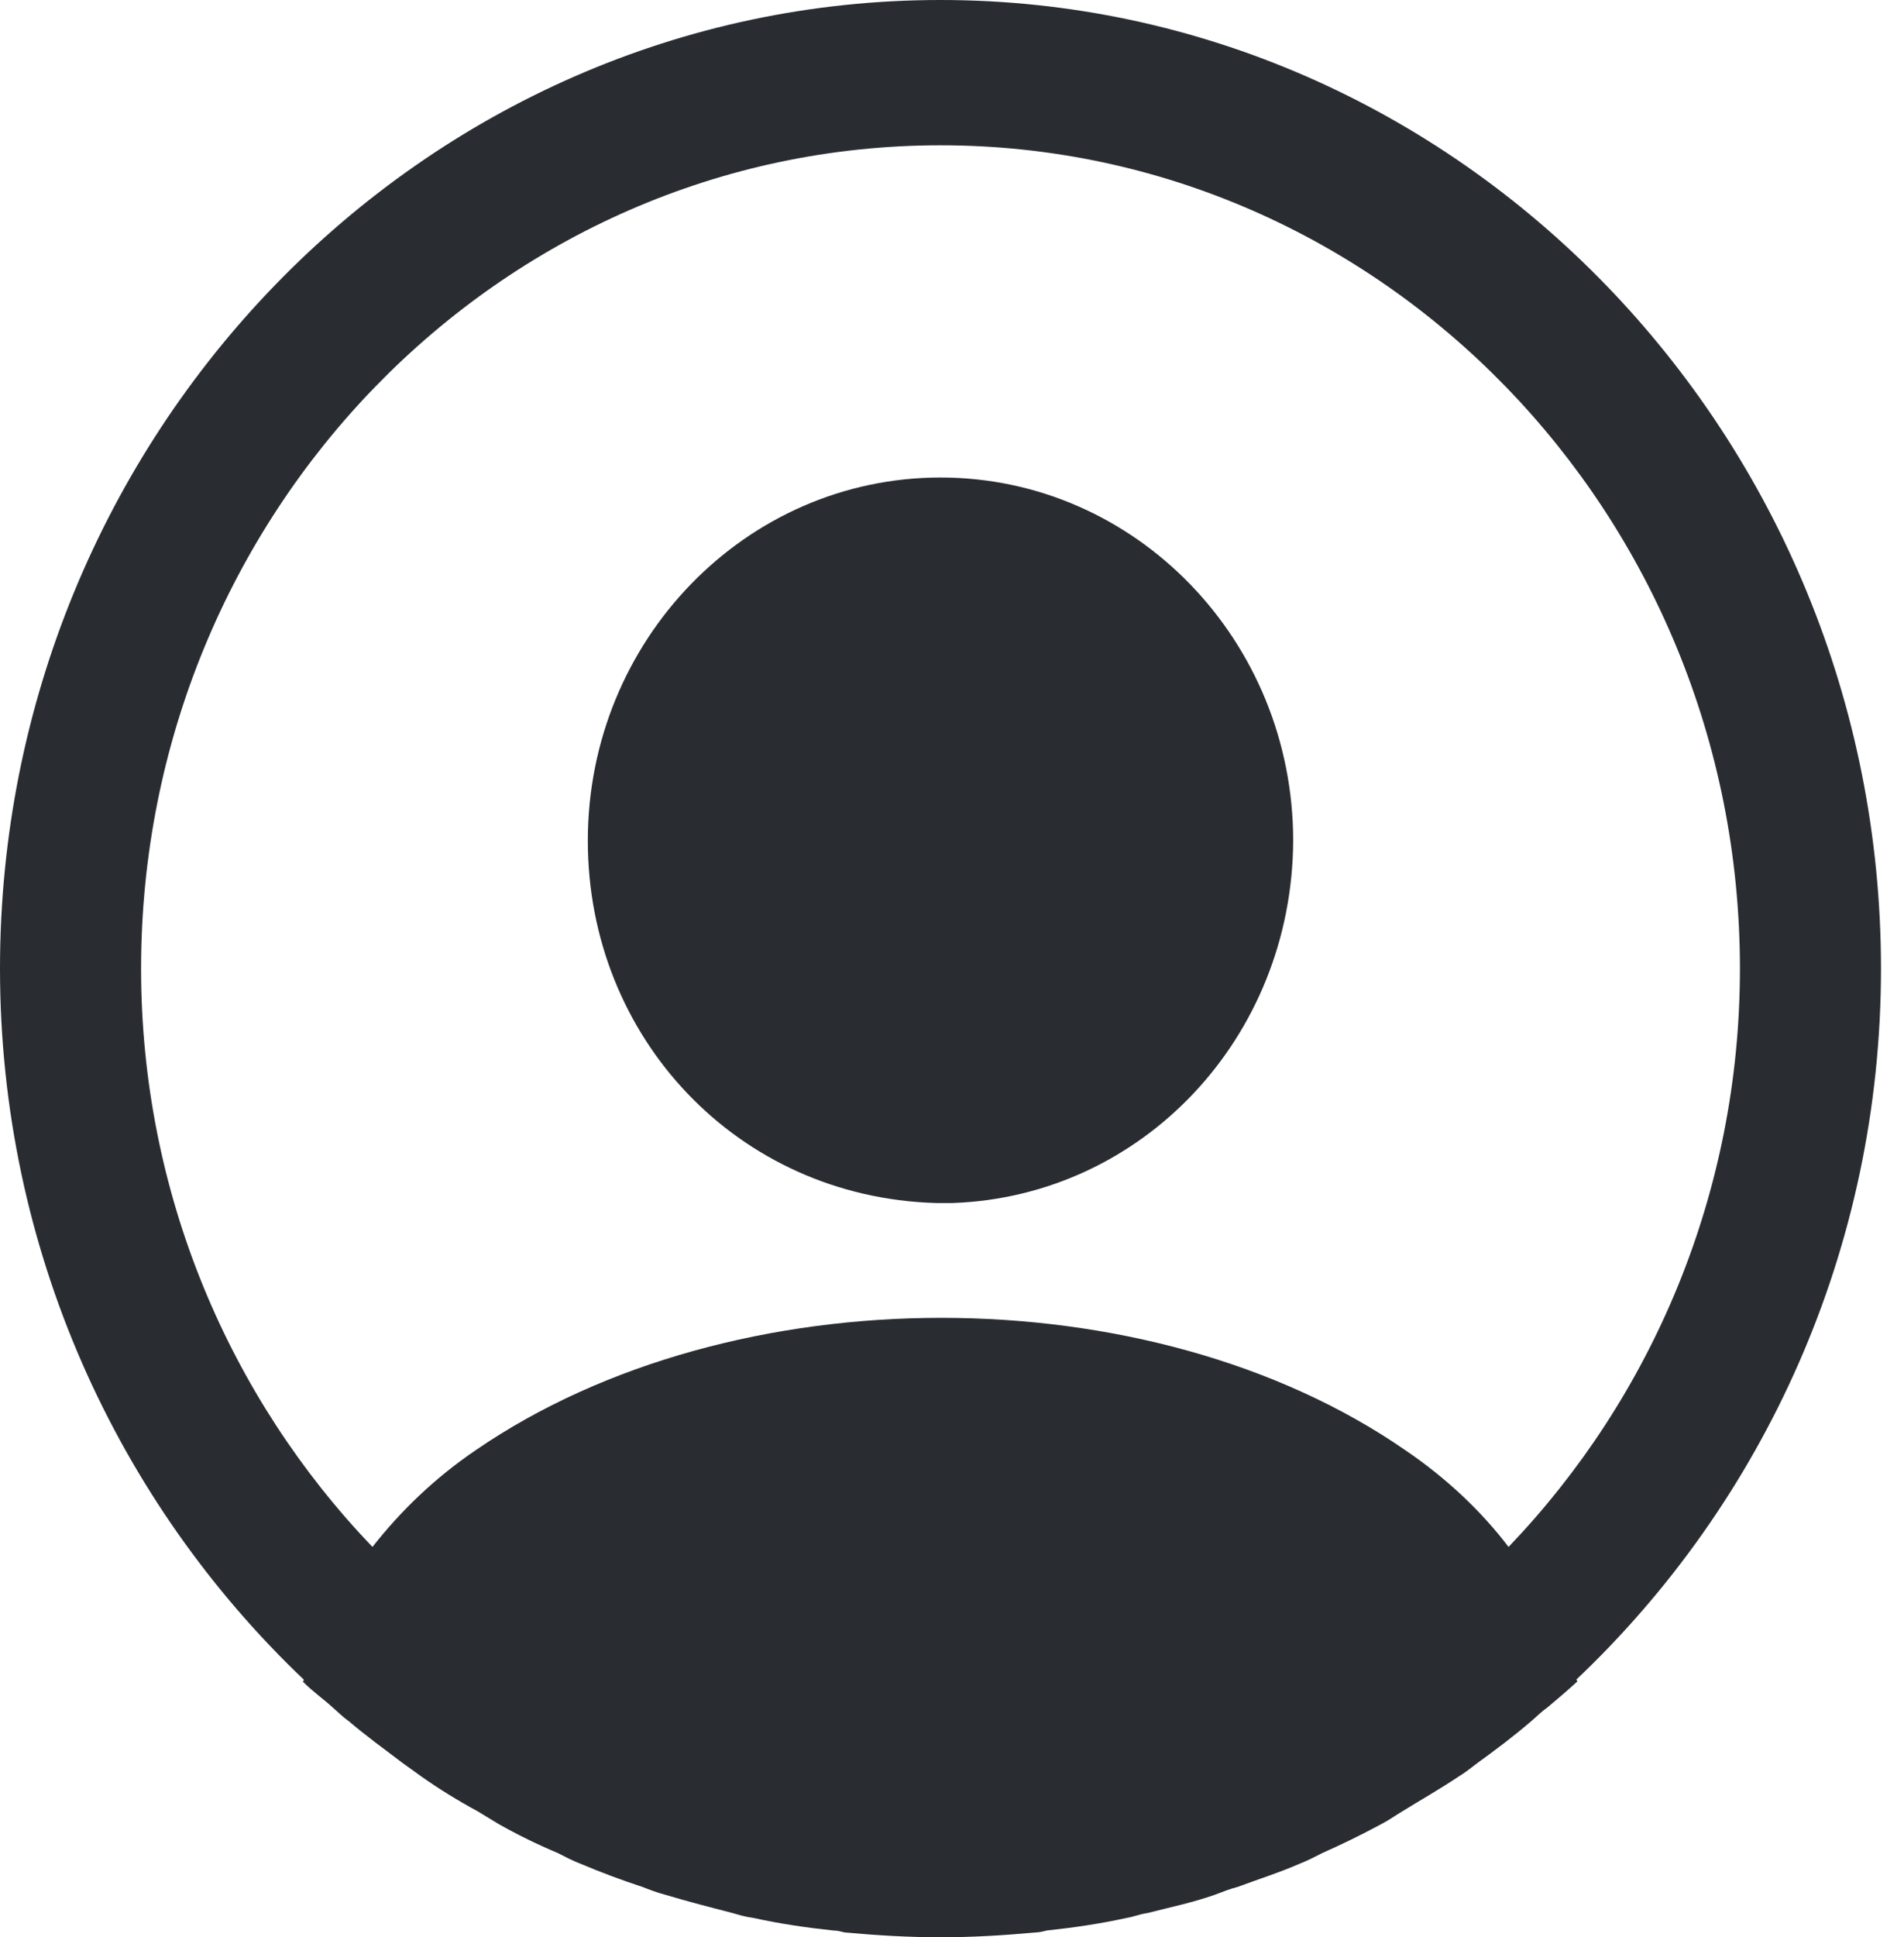 <svg width="59" height="60" viewBox="0 0 59 60" fill="none" xmlns="http://www.w3.org/2000/svg">
<g id="&#240;&#159;&#166;&#134; icon &#34;profile circle&#34;">
<g id="Group">
<path id="Vector" d="M58.287 30C58.287 13.47 45.202 0 29.144 0C13.085 0 0 13.47 0 30C0 38.7 3.643 46.53 9.413 52.02C9.413 52.05 9.413 52.05 9.384 52.08C9.676 52.38 10.025 52.62 10.317 52.89C10.492 53.04 10.637 53.19 10.812 53.31C11.337 53.76 11.92 54.18 12.473 54.6C12.678 54.75 12.852 54.87 13.056 55.02C13.61 55.41 14.193 55.77 14.805 56.1C15.009 56.22 15.242 56.37 15.446 56.49C16.029 56.82 16.641 57.12 17.282 57.39C17.515 57.51 17.748 57.63 17.982 57.72C18.623 57.99 19.264 58.23 19.905 58.44C20.138 58.53 20.371 58.62 20.605 58.68C21.304 58.89 22.003 59.07 22.703 59.25C22.907 59.31 23.111 59.37 23.344 59.4C24.16 59.58 24.976 59.7 25.821 59.79C25.938 59.79 26.054 59.82 26.171 59.85C27.162 59.94 28.153 60 29.144 60C30.134 60 31.125 59.94 32.087 59.85C32.204 59.85 32.32 59.82 32.437 59.79C33.282 59.7 34.098 59.58 34.914 59.4C35.118 59.37 35.322 59.28 35.555 59.25C36.255 59.07 36.983 58.92 37.654 58.68C37.887 58.59 38.12 58.5 38.353 58.44C38.994 58.2 39.664 57.99 40.276 57.72C40.51 57.63 40.743 57.51 40.976 57.39C41.588 57.12 42.2 56.82 42.812 56.49C43.045 56.37 43.249 56.22 43.453 56.1C44.036 55.74 44.619 55.41 45.202 55.02C45.406 54.9 45.581 54.75 45.785 54.6C46.367 54.18 46.921 53.76 47.446 53.31C47.621 53.16 47.766 53.01 47.941 52.89C48.262 52.62 48.582 52.35 48.874 52.08C48.874 52.05 48.874 52.05 48.845 52.02C54.644 46.53 58.287 38.7 58.287 30ZM43.541 44.91C35.643 39.45 22.703 39.45 14.747 44.91C13.464 45.78 12.415 46.8 11.541 47.91C7.111 43.29 4.372 36.96 4.372 30C4.372 15.93 15.475 4.5 29.144 4.5C42.812 4.5 53.916 15.93 53.916 30C53.916 36.96 51.176 43.29 46.746 47.91C45.901 46.8 44.823 45.78 43.541 44.91Z" fill="#292D32"/>
<path id="Vector_2" d="M29.144 14.789C23.111 14.789 18.215 19.829 18.215 26.039C18.215 32.129 22.849 37.079 28.998 37.259H29.26H29.464H29.523C35.41 37.049 40.043 32.129 40.072 26.039C40.072 19.829 35.176 14.789 29.144 14.789Z" fill="#292D32"/>
</g>
</g>
</svg>
